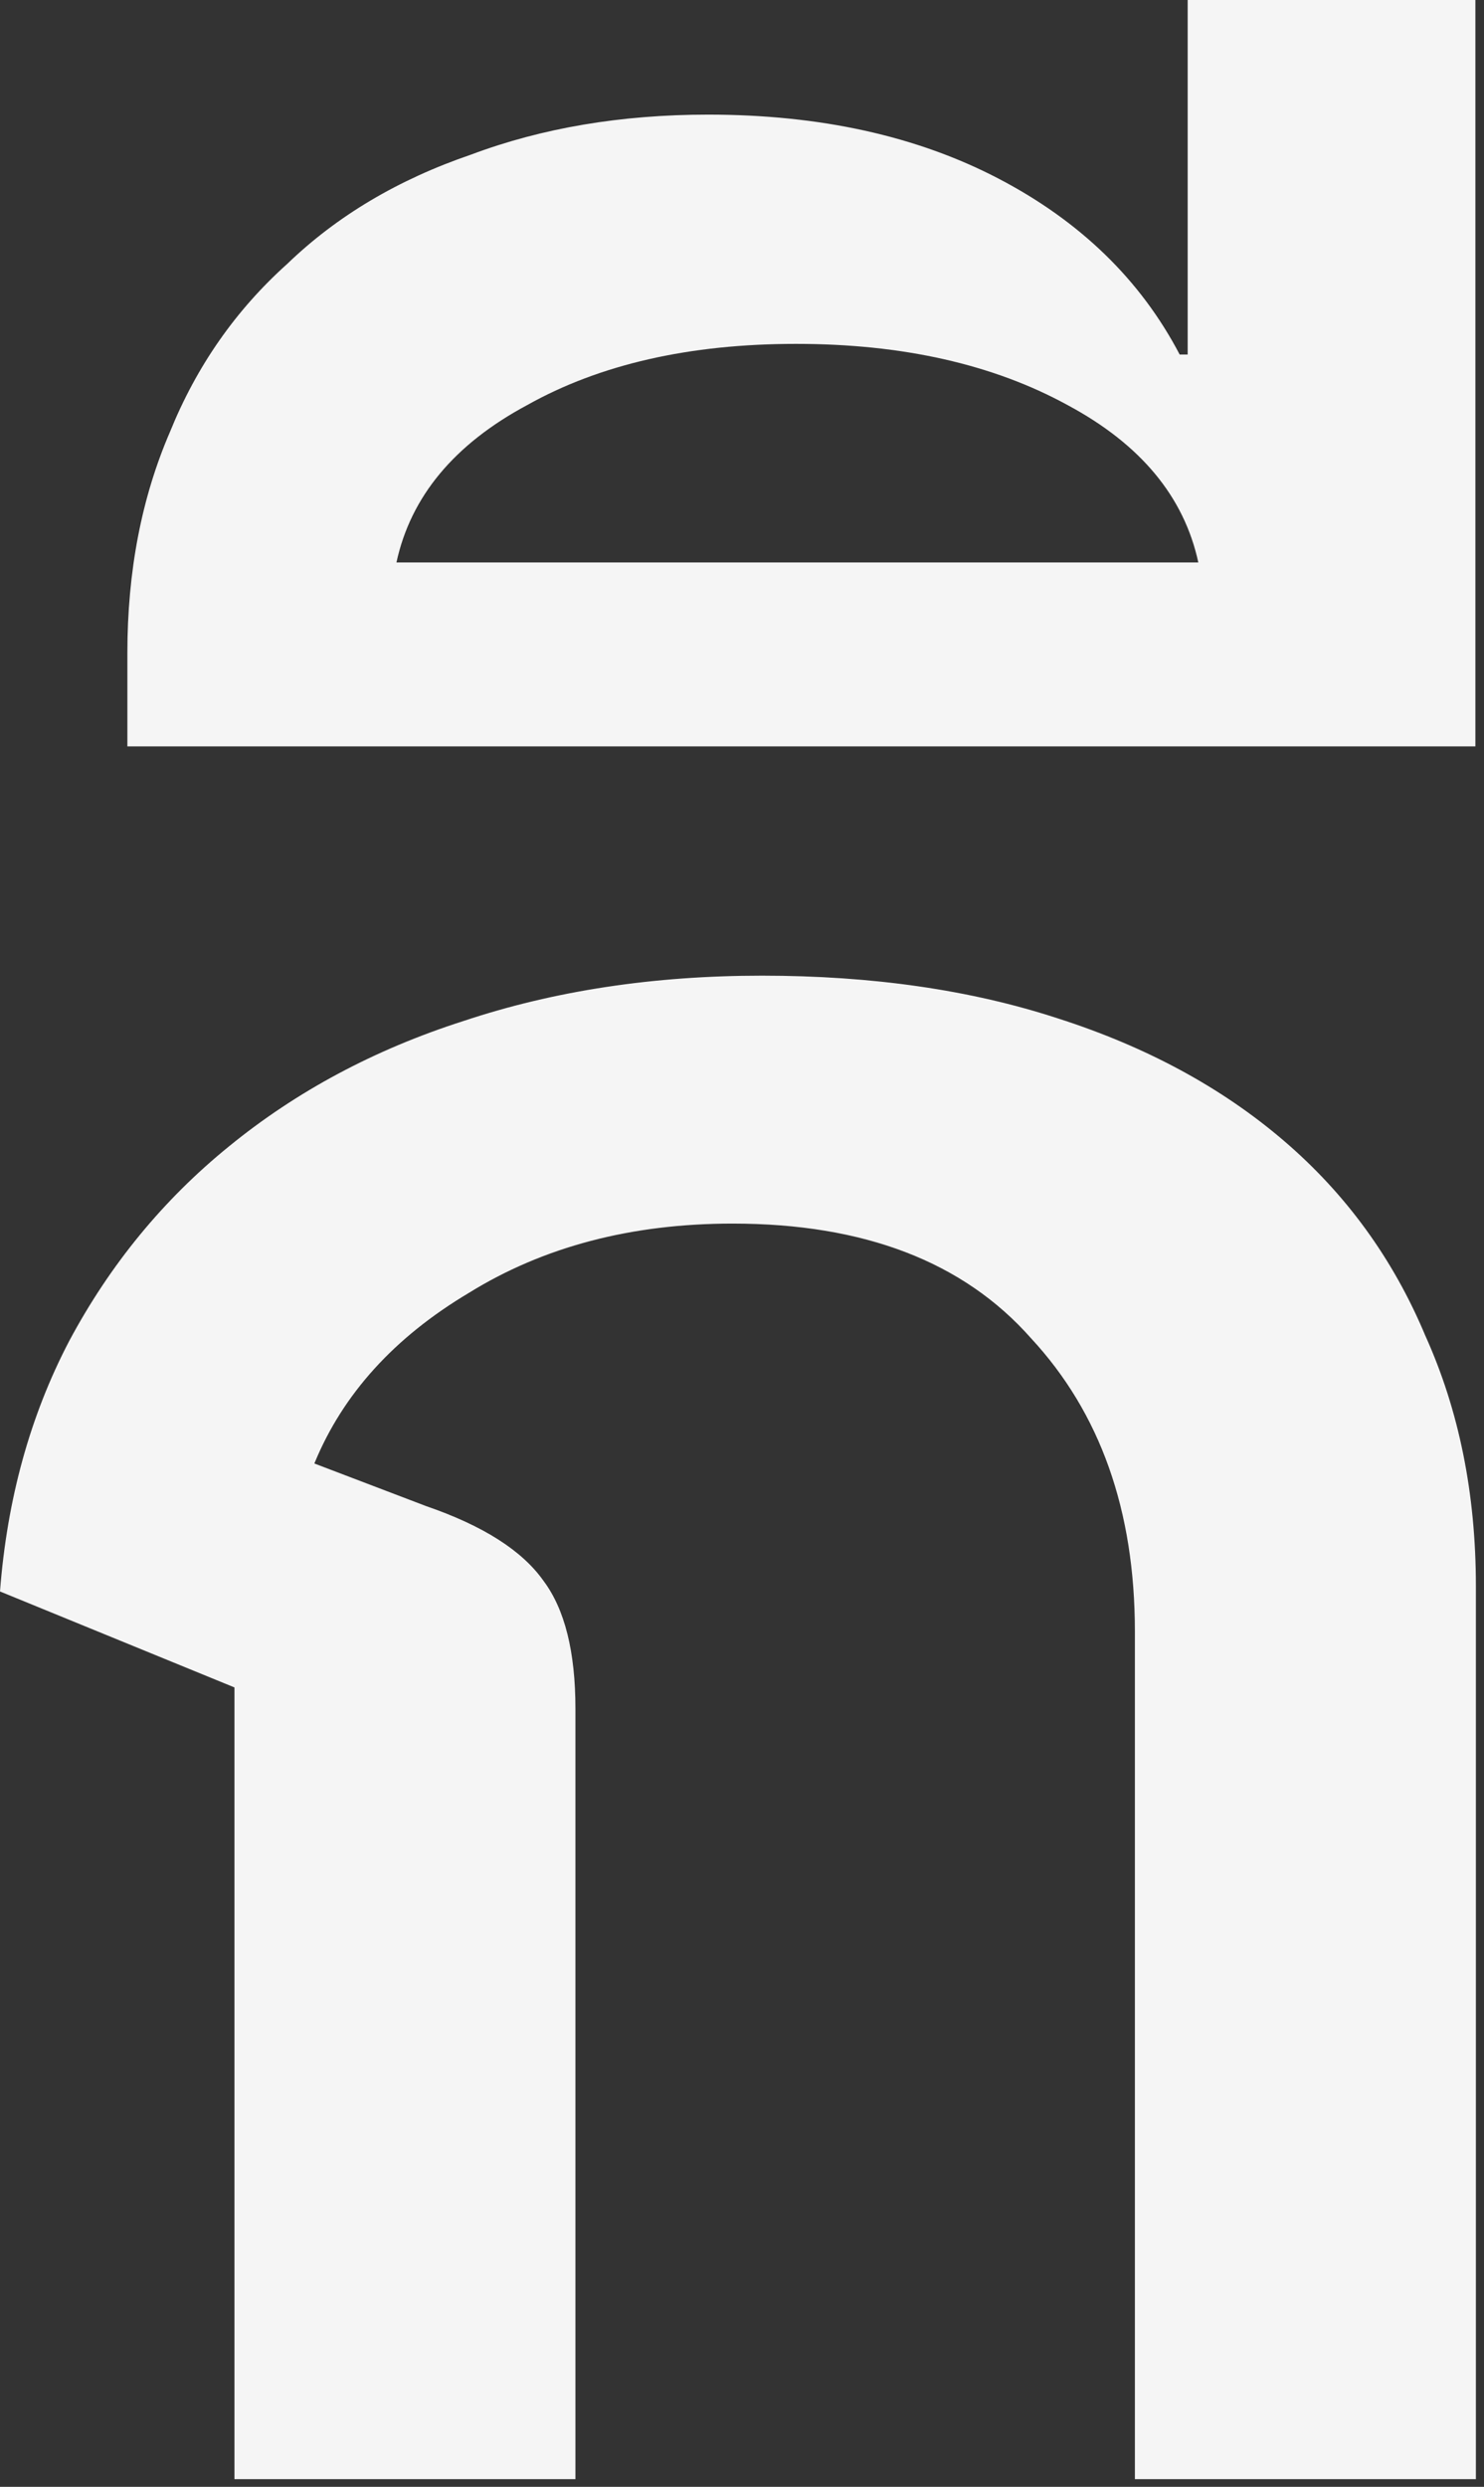 <svg width="83" height="139" viewBox="0 0 83 139" fill="none" xmlns="http://www.w3.org/2000/svg">
<rect x="0" y="0" width="83" height="139" fill="#333333" stroke="none"/>
<path d="M13.112 94.317L5.49108e-06 88.953C0.397 83.788 1.689 79.119 3.874 74.947C6.159 70.676 9.139 67.05 12.814 64.07C16.589 60.991 20.959 58.656 25.926 57.067C30.992 55.378 36.555 54.534 42.614 54.534C48.773 54.534 54.286 55.329 59.153 56.918C64.12 58.507 68.341 60.792 71.818 63.772C75.295 66.752 77.927 70.378 79.715 74.649C81.602 78.821 82.546 83.49 82.546 88.655V138.57H63.474V91.188C63.474 84.433 61.537 78.97 57.663 74.798C53.888 70.527 48.326 68.391 40.975 68.391C35.313 68.391 30.396 69.682 26.224 72.265C22.052 74.748 19.171 77.927 17.582 81.801L23.84 84.185C27.019 85.278 29.204 86.668 30.396 88.357C31.588 89.946 32.184 92.33 32.184 95.509V138.57H13.112V94.317ZM7.124 36.505C7.124 31.936 7.919 27.813 9.508 24.138C10.998 20.463 13.183 17.334 16.064 14.751C18.845 12.069 22.272 10.033 26.345 8.642C30.318 7.152 34.739 6.407 39.606 6.407C45.864 6.407 51.278 7.599 55.847 9.983C60.416 12.367 63.794 15.645 65.979 19.817H66.426V-2.6226e-06H82.518V41.72H7.124V36.505ZM44.523 19.221C38.563 19.221 33.547 20.363 29.474 22.648C25.401 24.833 22.968 27.764 22.173 31.439H67.022C66.227 27.764 63.794 24.833 59.721 22.648C55.549 20.363 50.483 19.221 44.523 19.221Z" fill="#F5F5F5"/>
</svg>
